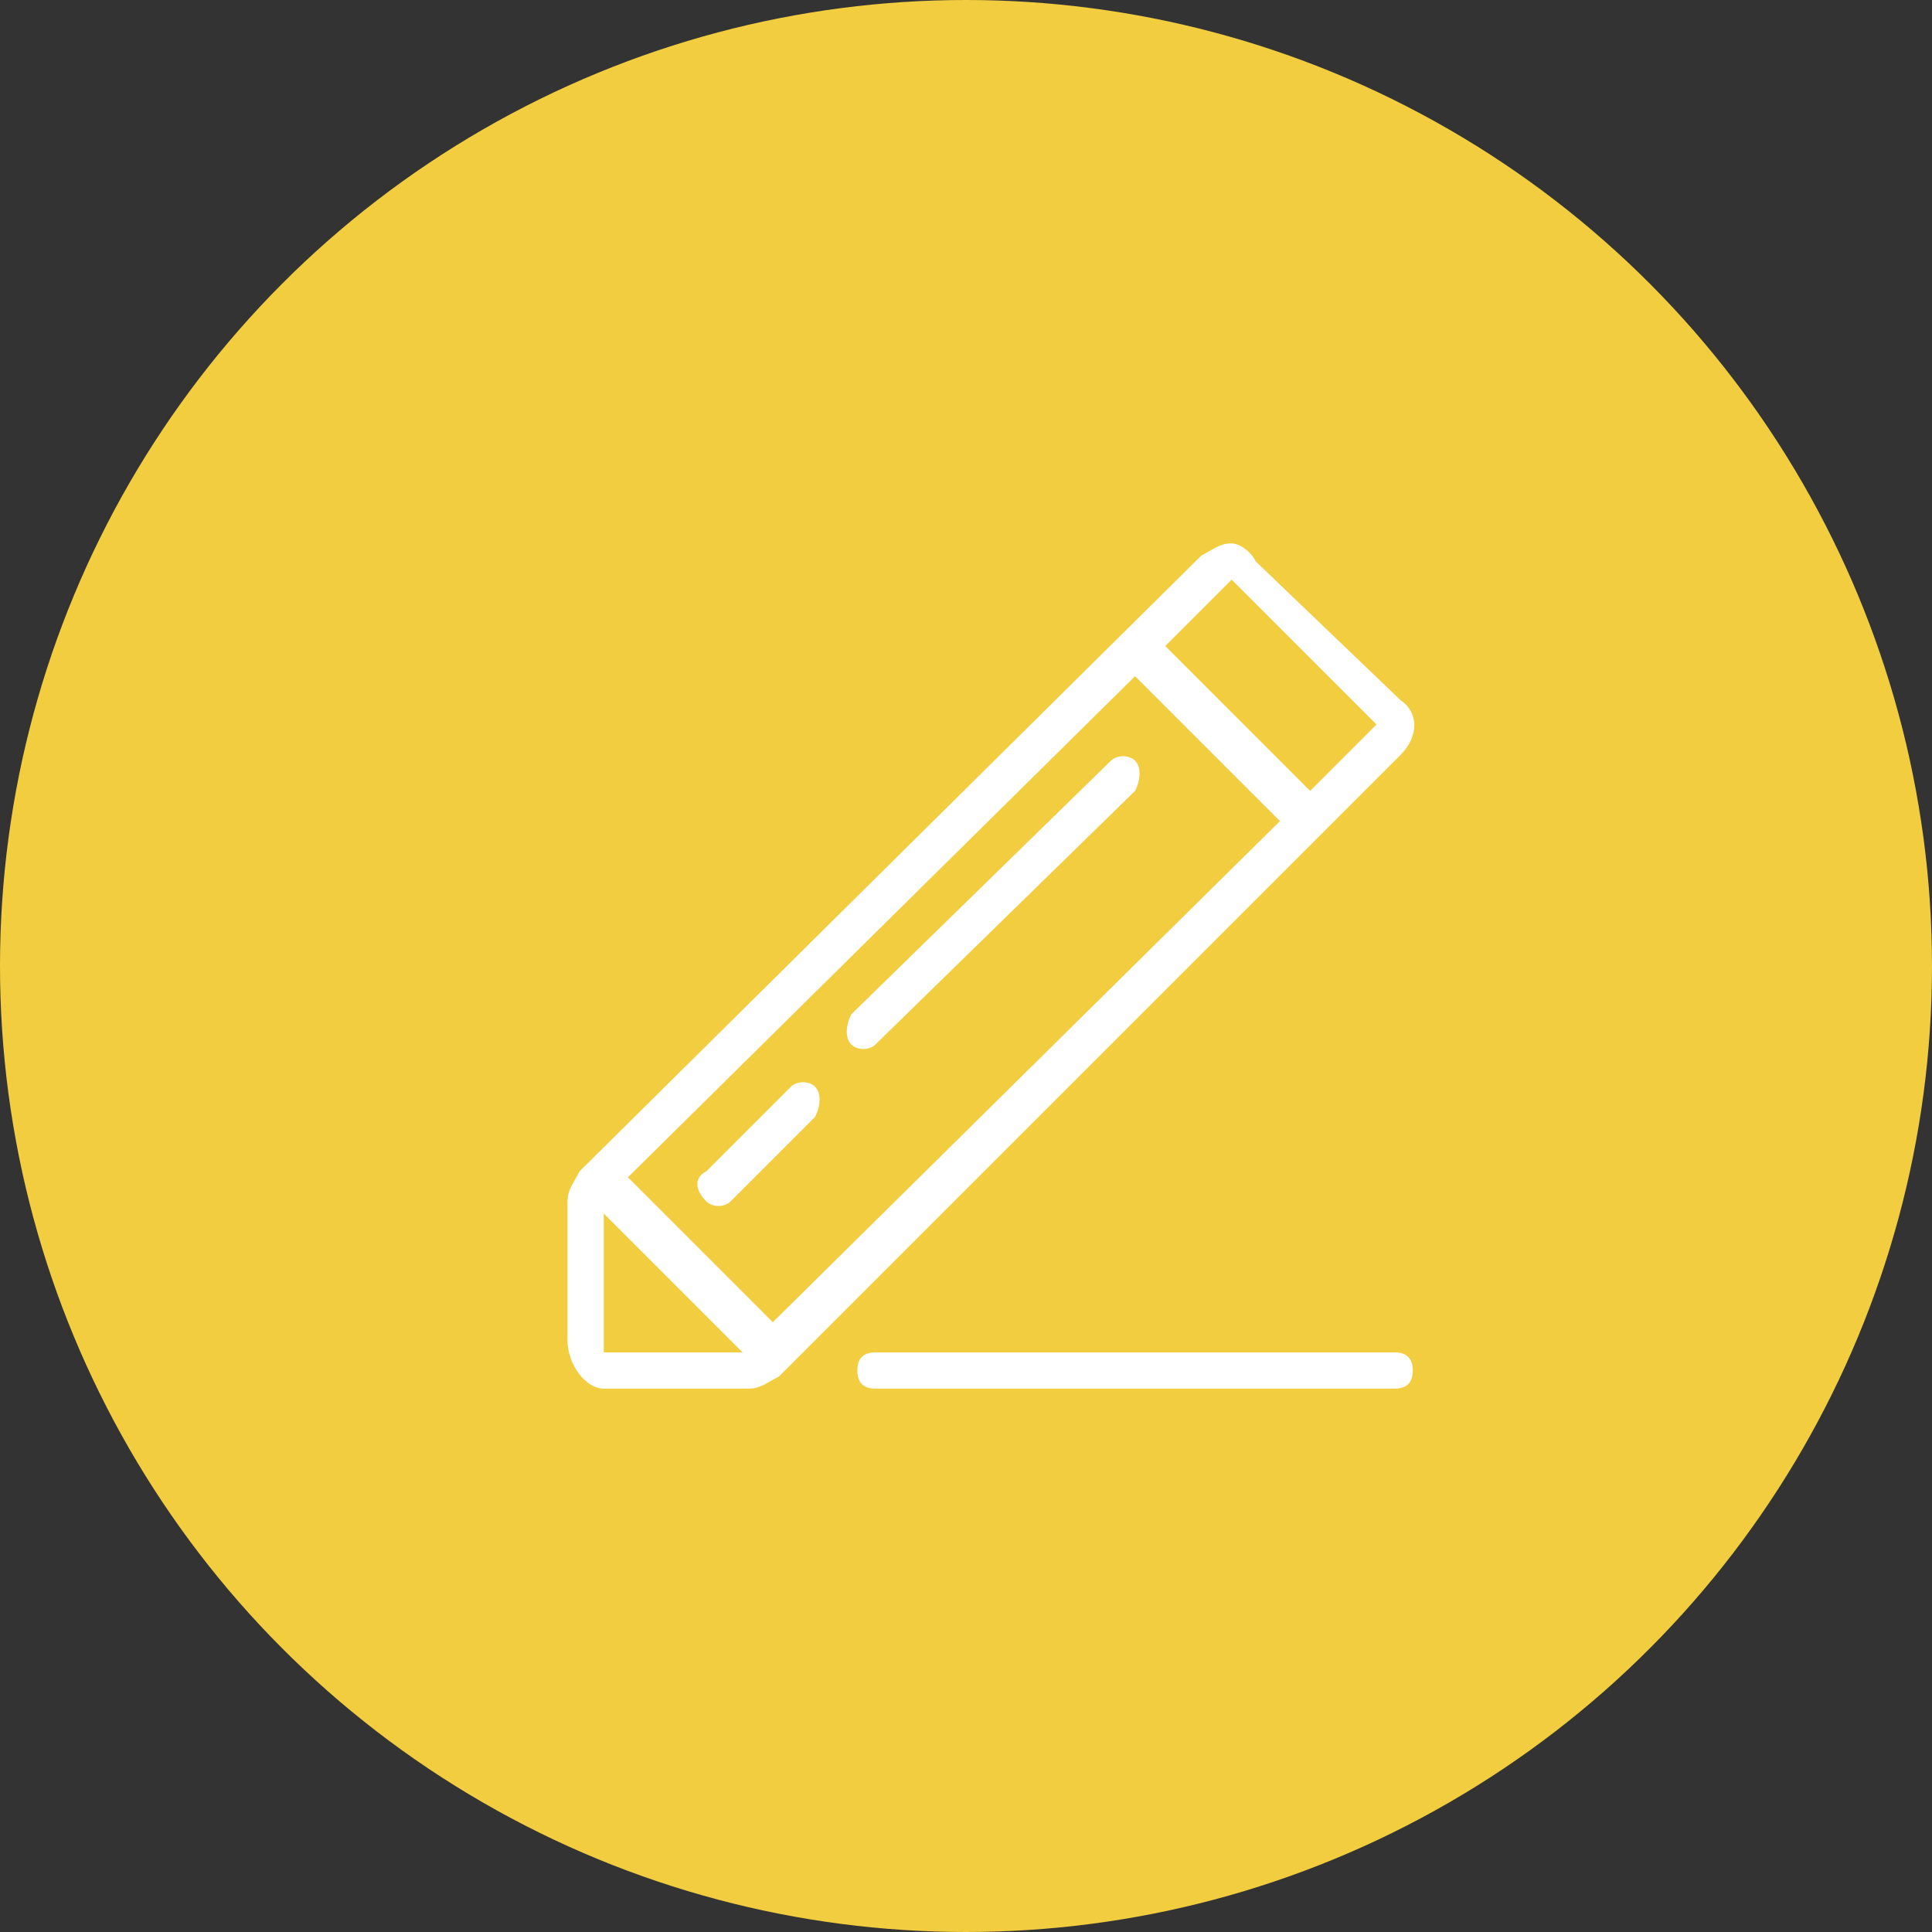 <svg xmlns="http://www.w3.org/2000/svg" viewBox="0 0 32 32" enable-background="new 0 0 32 32"><rect x="0" y="0" width="32" height="32" fill="#333333" stroke="none"/><style type="text/css">.st0{fill:#66C980;} .st1{fill:#FFFFFF;} .st2{fill:#EC82BE;} .st3{fill:#00B9D1;} .st4{fill:#E9644B;} .st5{opacity:0.6;} .st6{fill:#E37E22;} .st7{fill:#F1CD3F;}</style><circle cx="16" cy="16" r="16" class="st7"/><path d="M9.4 19.9v2.3c0 .4.3.8.6.8h2.4c.2 0 .3-.1.5-.2l10.3-10.3c.3-.3.3-.7 0-.9l-2.4-2.3c-.1-.2-.3-.3-.4-.3-.2 0-.3.1-.5.2L9.6 19.4c-.1.2-.2.3-.2.5zm12.3-6.8l-2.4-2.4 1.1-1.1 2.4 2.4-1.1 1.1zm-11.3 6.4l8.4-8.3 2.4 2.4-8.4 8.3-2.4-2.4zm-.4.6l2.3 2.3H10v-2.3zm4.5 2.3h8.6c.2 0 .3.1.3.3 0 .2-.1.3-.3.3h-8.6c-.2 0-.3-.1-.3-.3 0-.2.1-.3.3-.3zm3.9-9.8c.1-.1.3-.1.4 0 .1.1.1.3 0 .5l-4.3 4.2c-.1.1-.3.1-.4 0-.1-.1-.1-.3 0-.5l4.3-4.2zm-6.7 6.8l1.4-1.4c.1-.1.3-.1.4 0 .1.1.1.3 0 .5l-1.4 1.4c-.1.1-.3.1-.4 0-.2-.2-.2-.4 0-.5z" class="st1"/></svg>